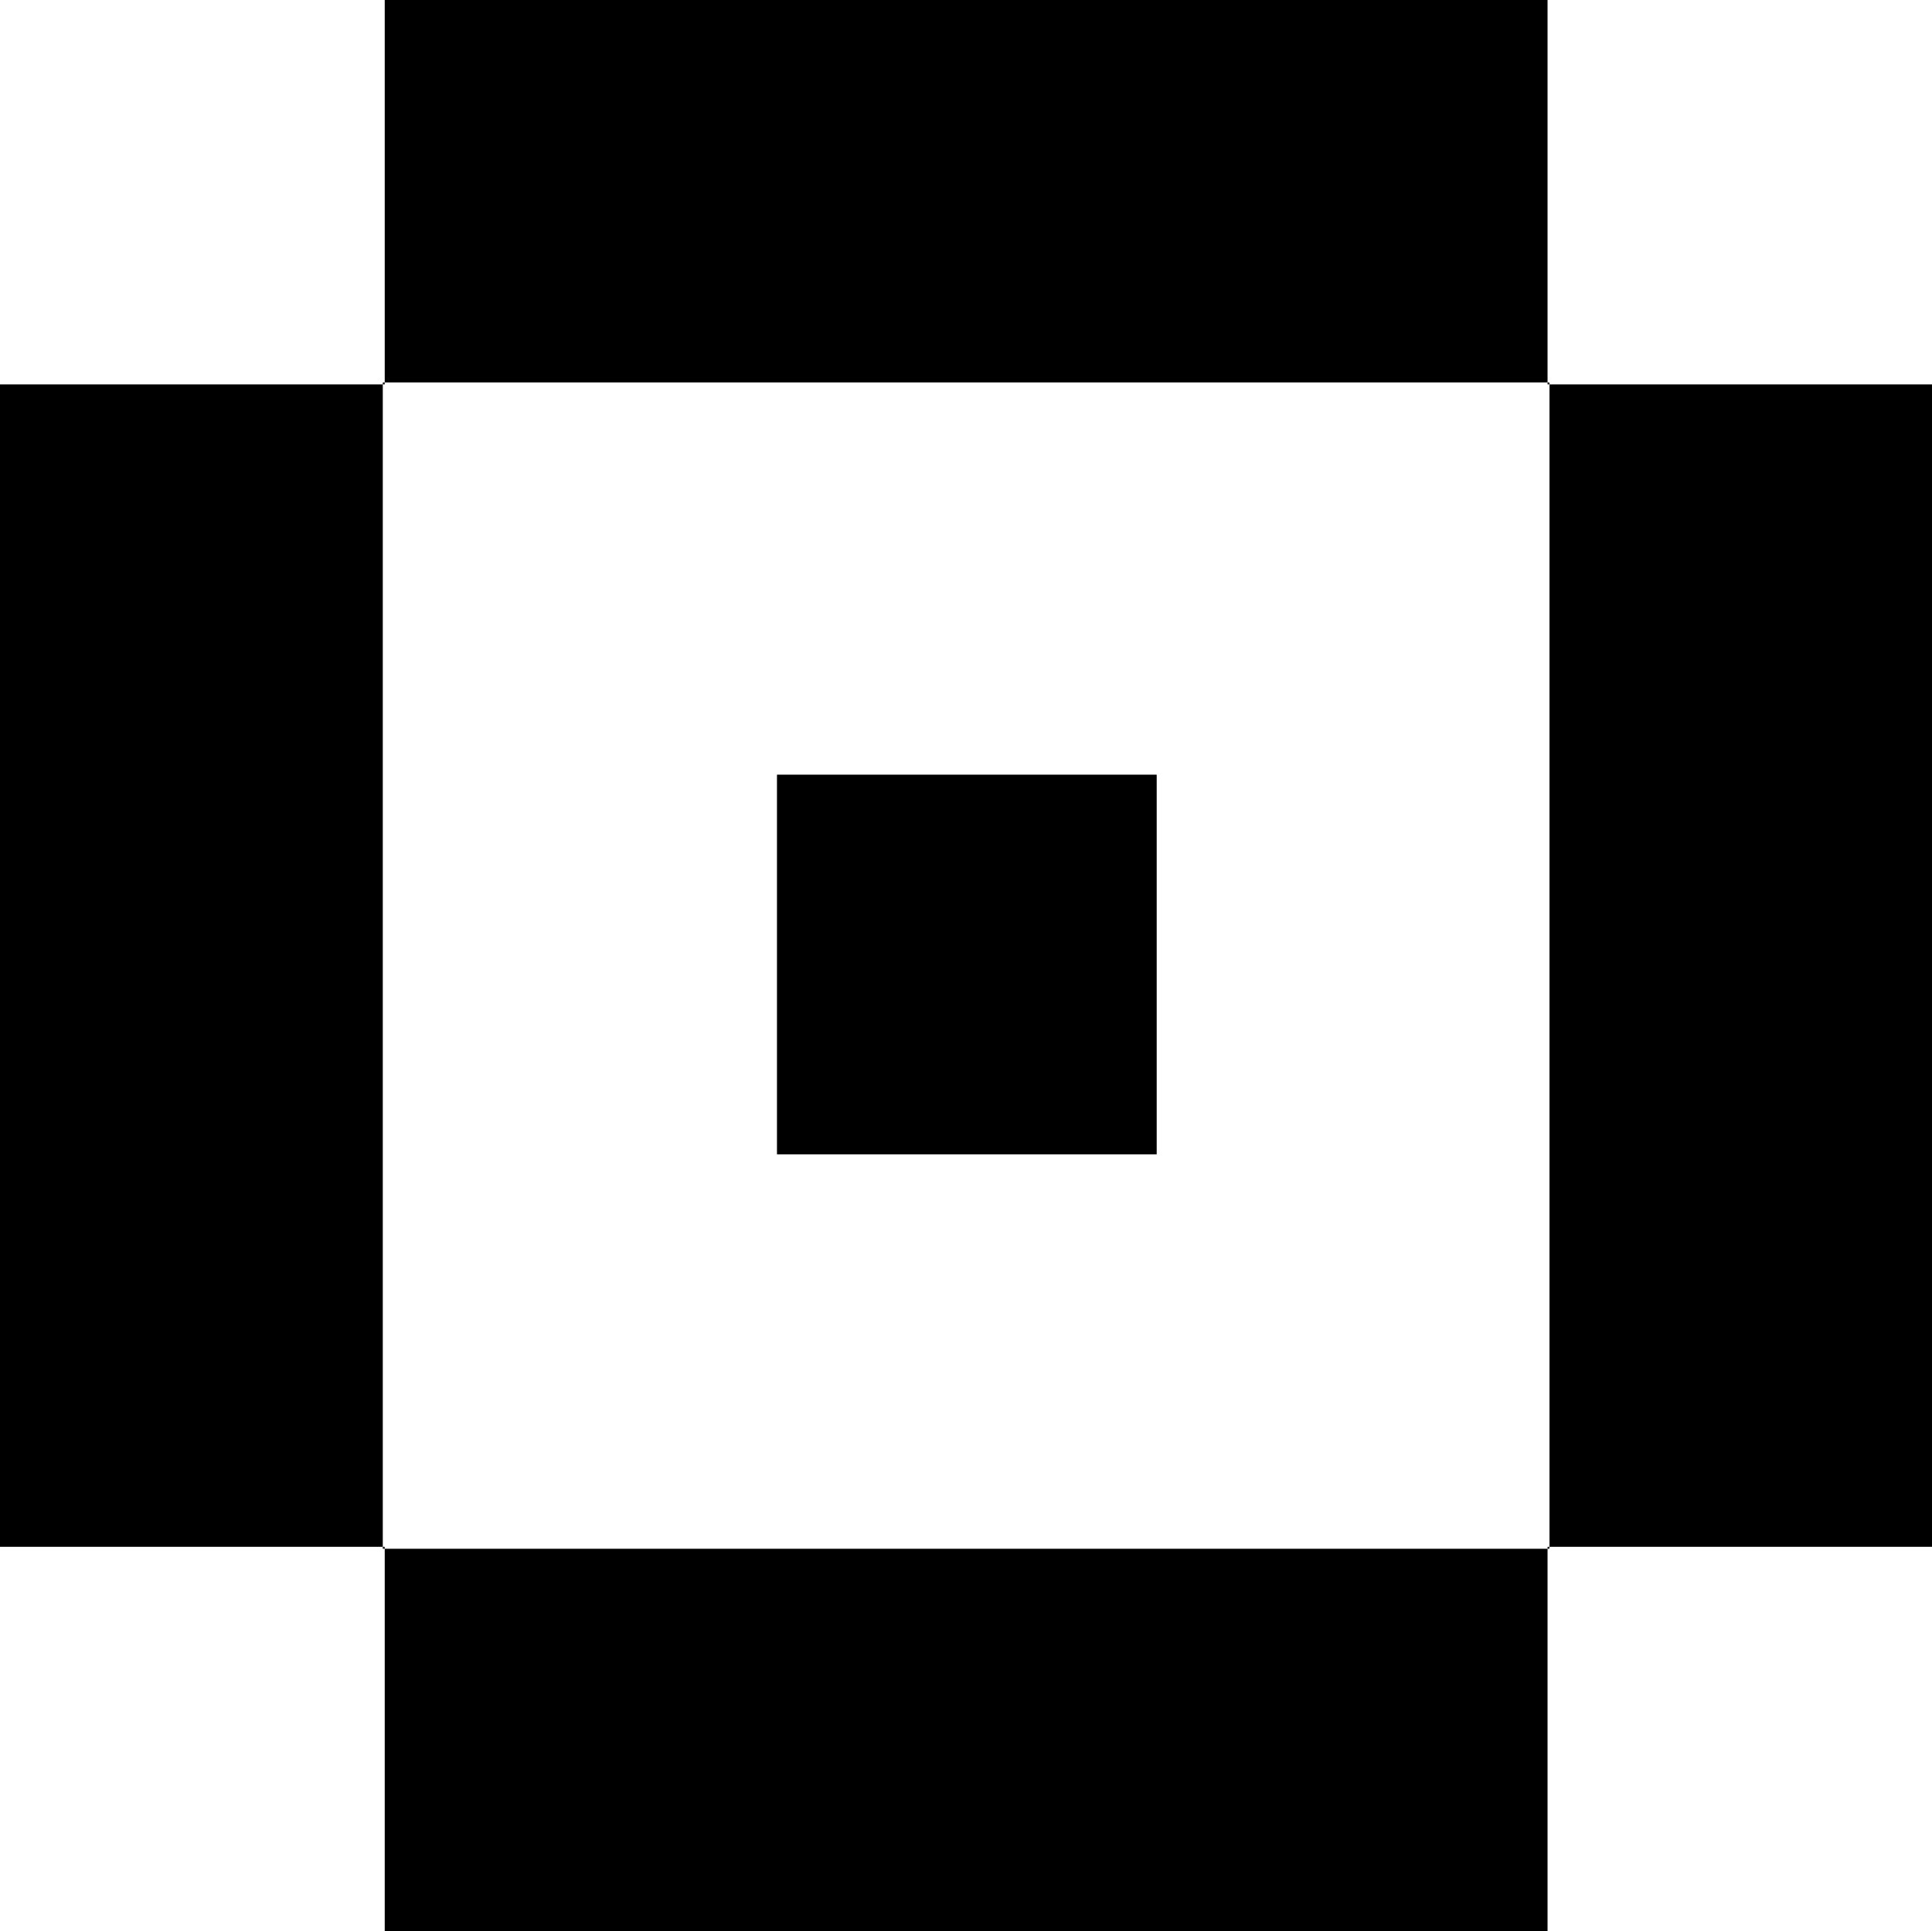 <svg id="Layer_1" data-name="Layer 1" xmlns="http://www.w3.org/2000/svg" viewBox="0 0 69.45 69.43"><path d="M59.48,16.48V2.66h41.8V16.48l.07-.07H59.41Z" transform="translate(-45.65 -2.66)"/><path d="M59.48,58.27H45.65V16.48H59.48l-.07-.07V58.34Z" transform="translate(-45.65 -2.66)"/><path d="M101.28,16.48h13.83V58.27H101.28l.07.07V16.41Z" transform="translate(-45.65 -2.66)"/><path d="M101.28,58.27V72.09H59.48V58.27l-.07.07h41.94Z" transform="translate(-45.65 -2.66)"/><path d="M73.58,30.51H87.23V44.16H73.58Z" transform="translate(-45.65 -2.66)"/></svg>